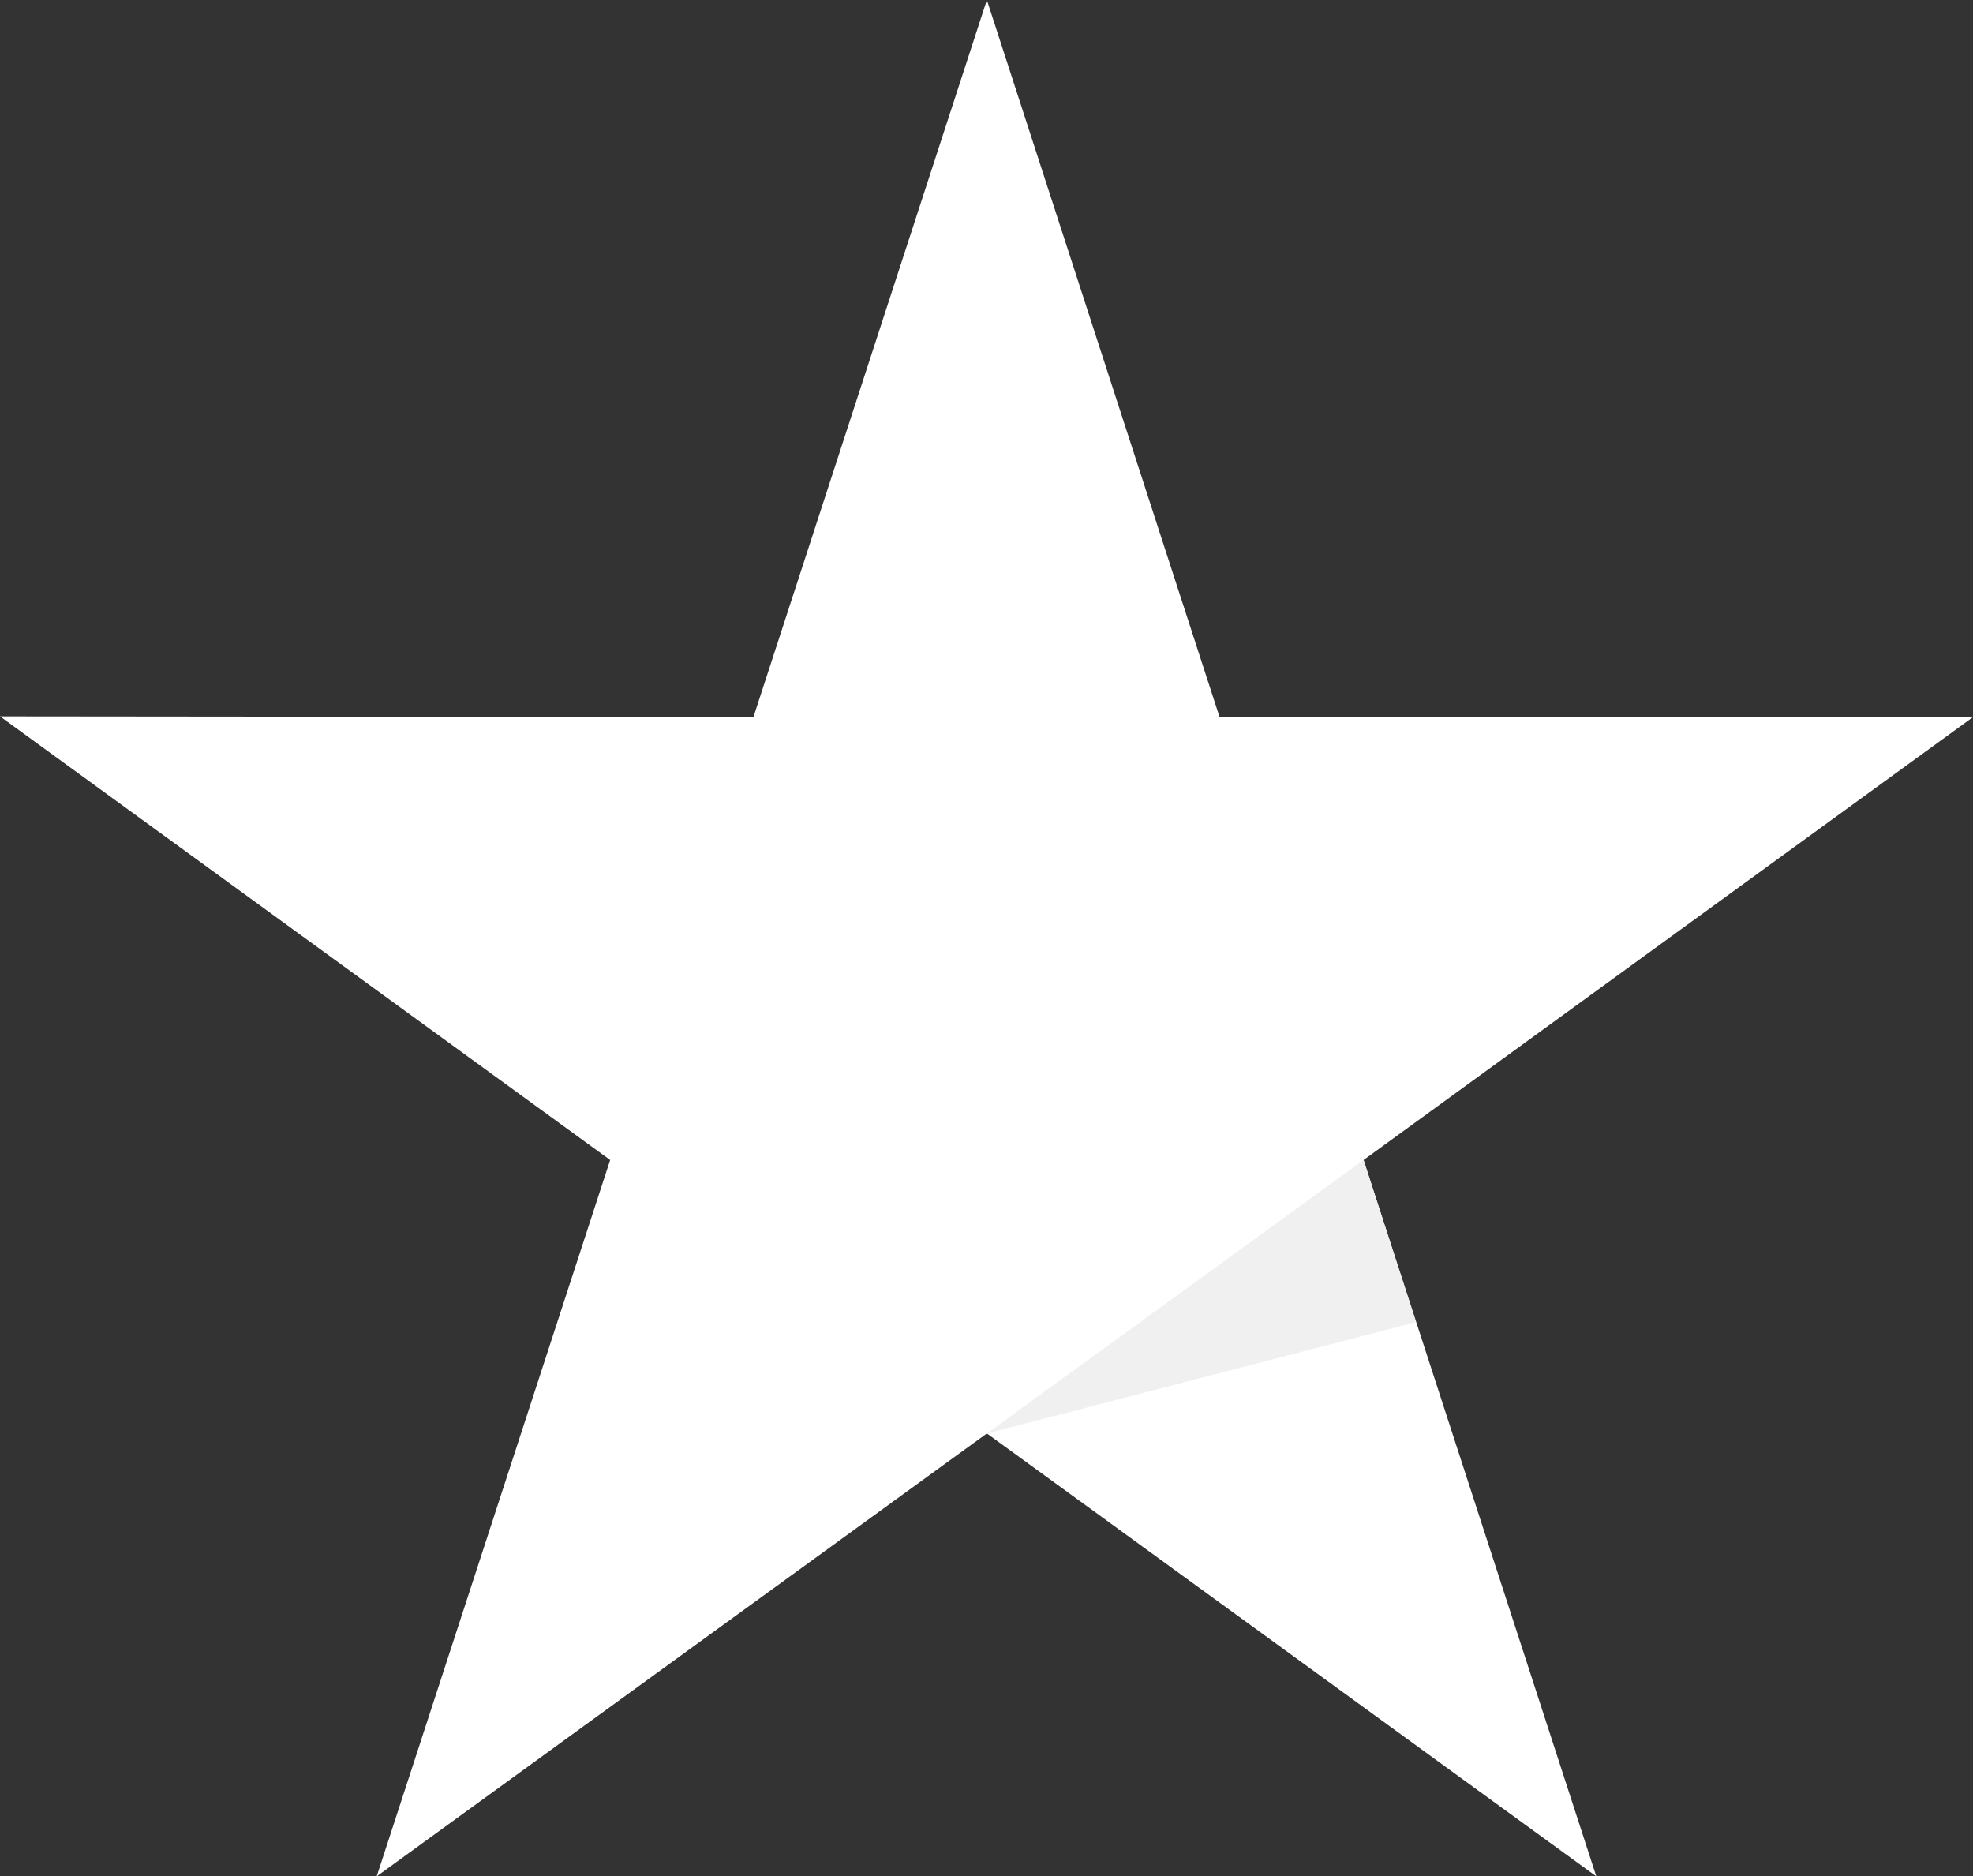 <?xml version="1.0" encoding="utf-8"?>
<svg version="1.1" id="Star" xmlns="http://www.w3.org/2000/svg" xmlns:xlink="http://www.w3.org/1999/xlink" x="0px" y="0px"
	 viewBox="0 0 271.3 258" style="enable-background:new 0 0 271.3 258;" xml:space="preserve">
<rect x="0" y="0" width="271.3" height="258" fill="#333333" stroke="none"/>
<style type="text/css">
	.st0{fill:#FFFFFF;}
	.st1{fill:#F0F0F0;}
</style>
<polygon class="st0" points="271.3,98.6 167.7,98.6 135.7,0 103.6,98.6 0,98.5 83.9,159.5 51.8,258 135.7,197.1 219.5,258 
	187.5,159.5 271.3,98.6 271.3,98.6 271.3,98.6 "/>
<polygon class="st1" points="194.7,181.8 187.5,159.5 135.7,197.1 "/>
</svg>
